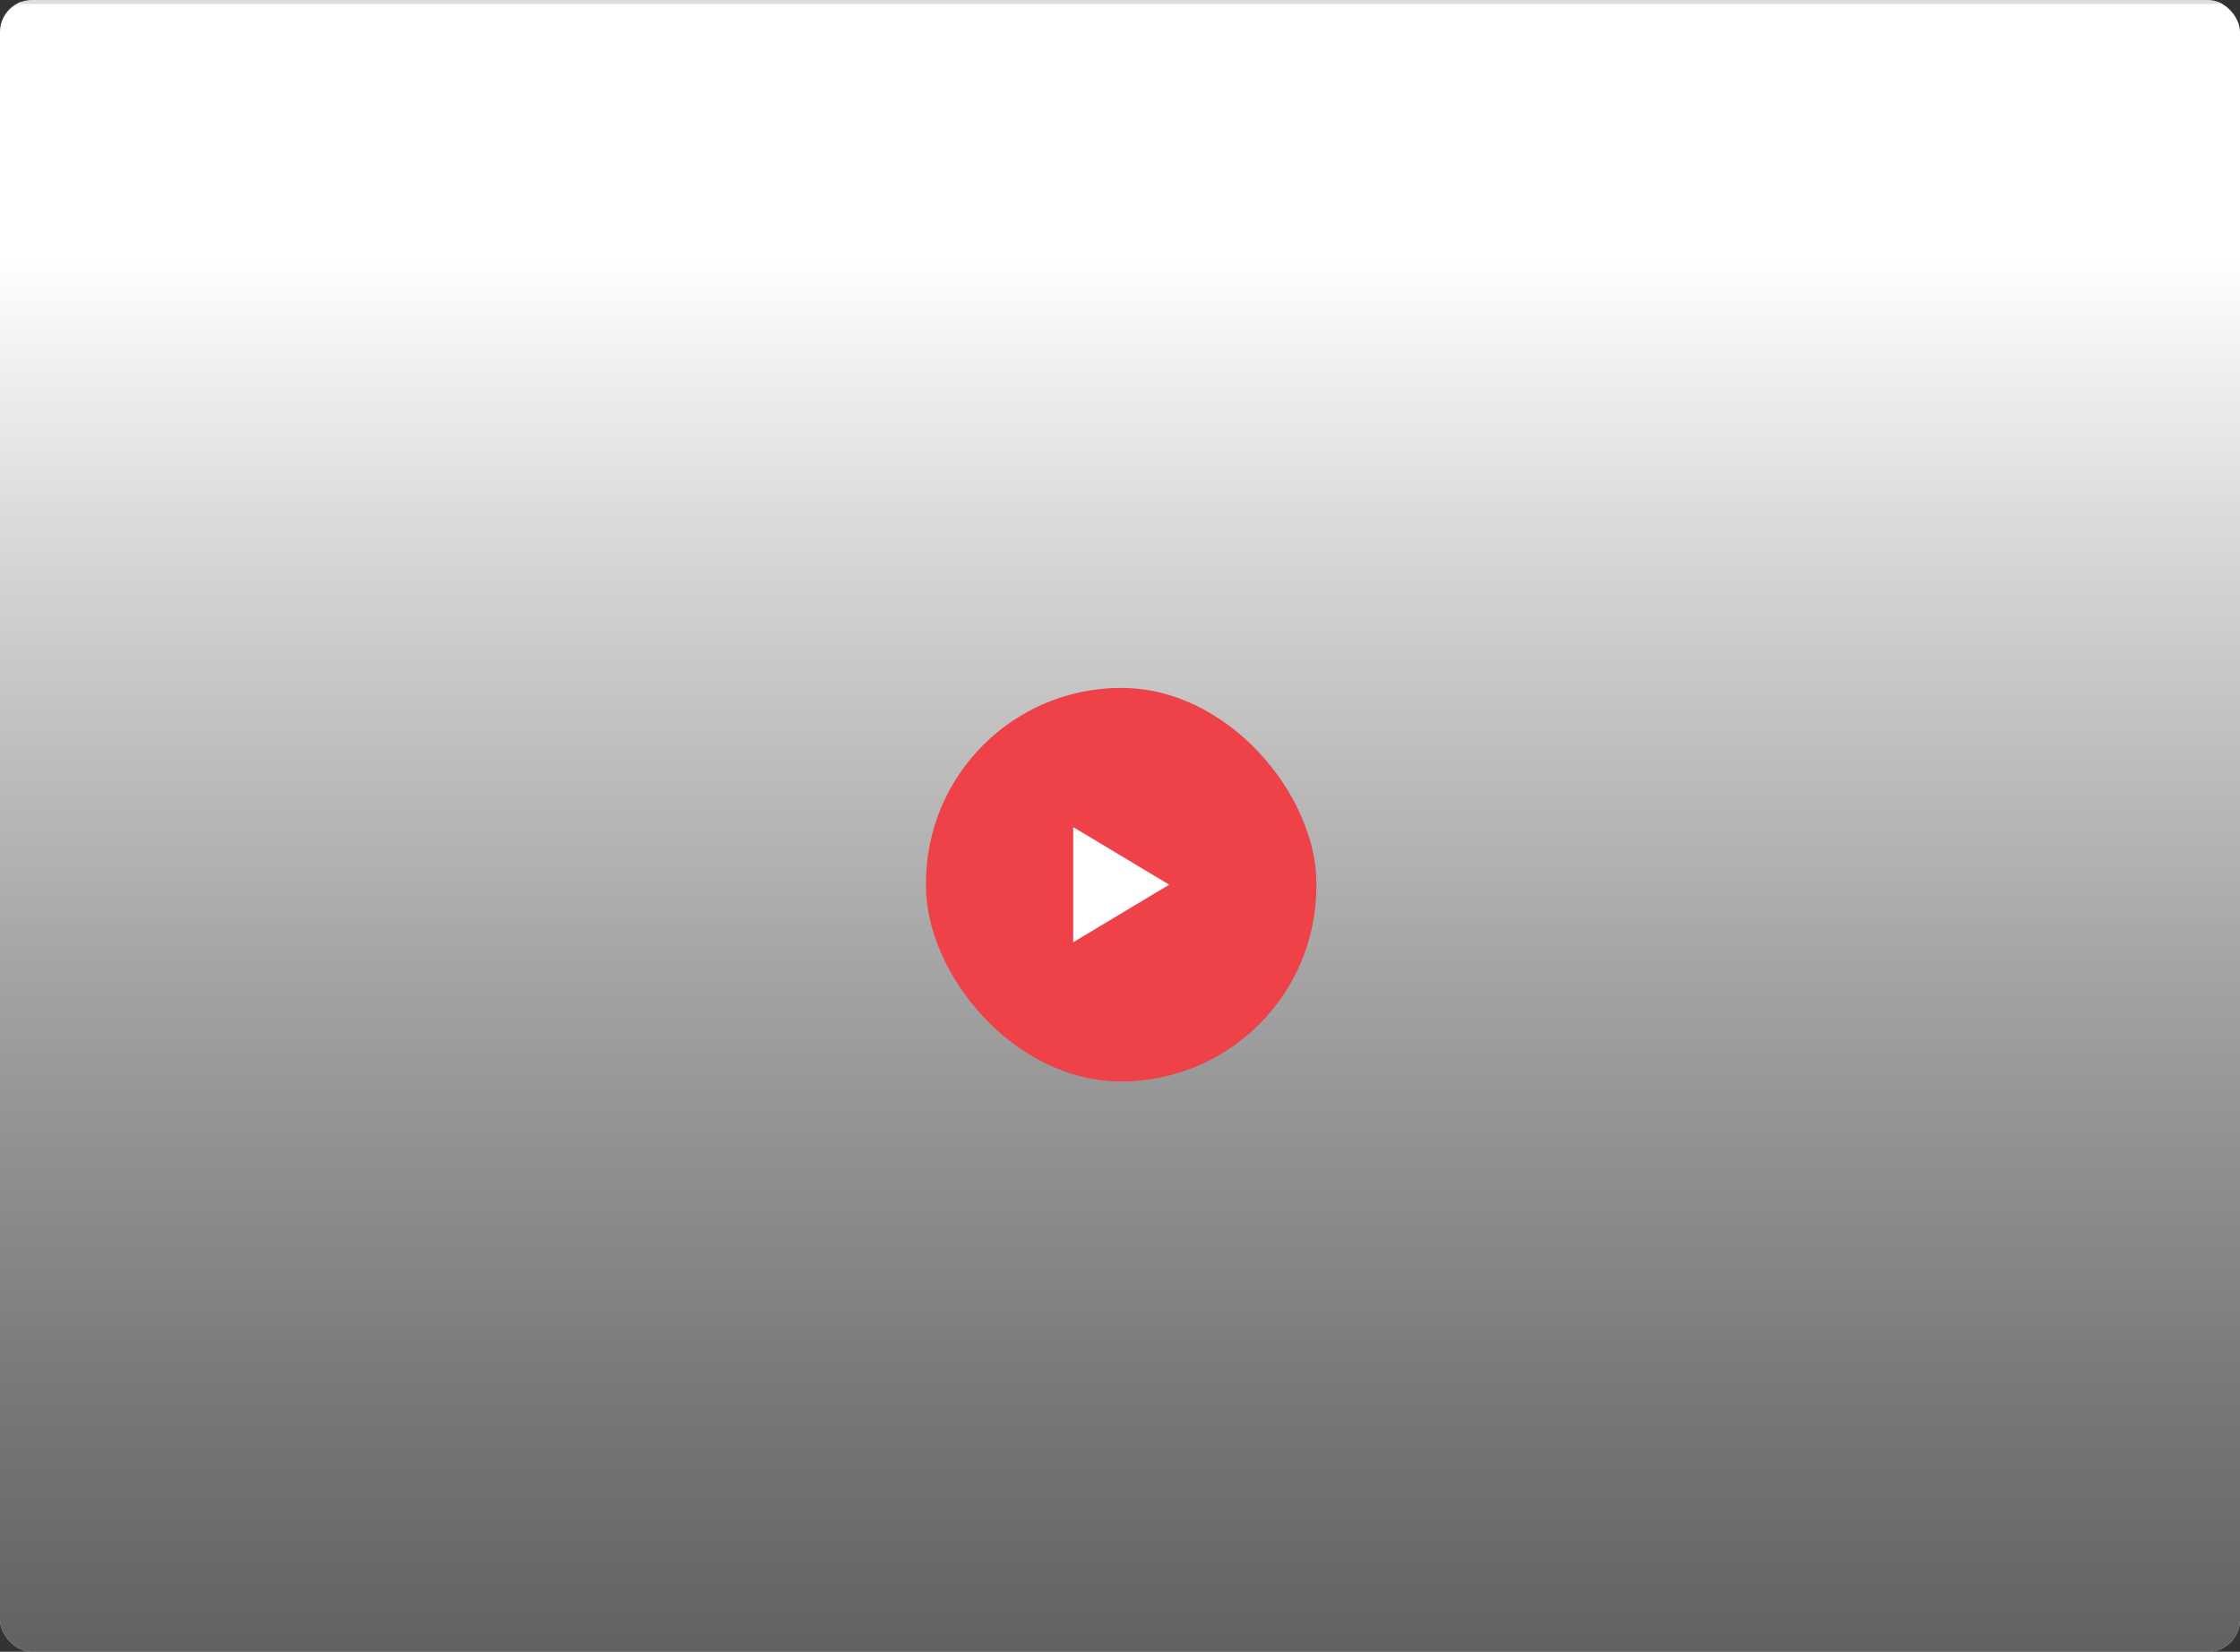 <svg width="560" height="413" viewBox="0 0 560 413" fill="none" xmlns="http://www.w3.org/2000/svg">
<rect x="0" y="0" width="560" height="413" fill="#333333" stroke="none"/>
<g clip-path="url(#clip0)">
<rect x="-18" y="0.5" width="596" height="441" rx="4.5" fill="white"/>
<g clip-path="url(#clip1)">
<rect width="597" height="442" transform="translate(-18.5)"/>
<rect width="597" height="442" transform="translate(-18.5)" fill="url(#paint0_linear)"/>
</g>
<rect x="231.5" y="172" width="97.6" height="98.4" rx="48.8" fill="#EE4248"/>
<g clip-path="url(#clip2)">
<path d="M268.3 206.8L292.3 221.2L268.3 235.6V206.8Z" fill="white"/>
</g>
<rect x="-18" y="0.5" width="596" height="441" rx="4.5" stroke="#DEDEDE"/>
</g>
<defs>
<linearGradient id="paint0_linear" x1="298.5" y1="0" x2="298.5" y2="442" gradientUnits="userSpaceOnUse">
<stop offset="0.146" stop-opacity="0"/>
<stop offset="1" stop-color="#383838" stop-opacity="0.84"/>
</linearGradient>
<clipPath id="clip0">
<rect width="560" height="413" rx="8" fill="white"/>
</clipPath>
<clipPath id="clip1">
<rect width="597" height="442" fill="white" transform="translate(-18.5)"/>
</clipPath>
<clipPath id="clip2">
<rect width="24" height="28.8" fill="white" transform="translate(268.3 206.8)"/>
</clipPath>
</defs>
</svg>
